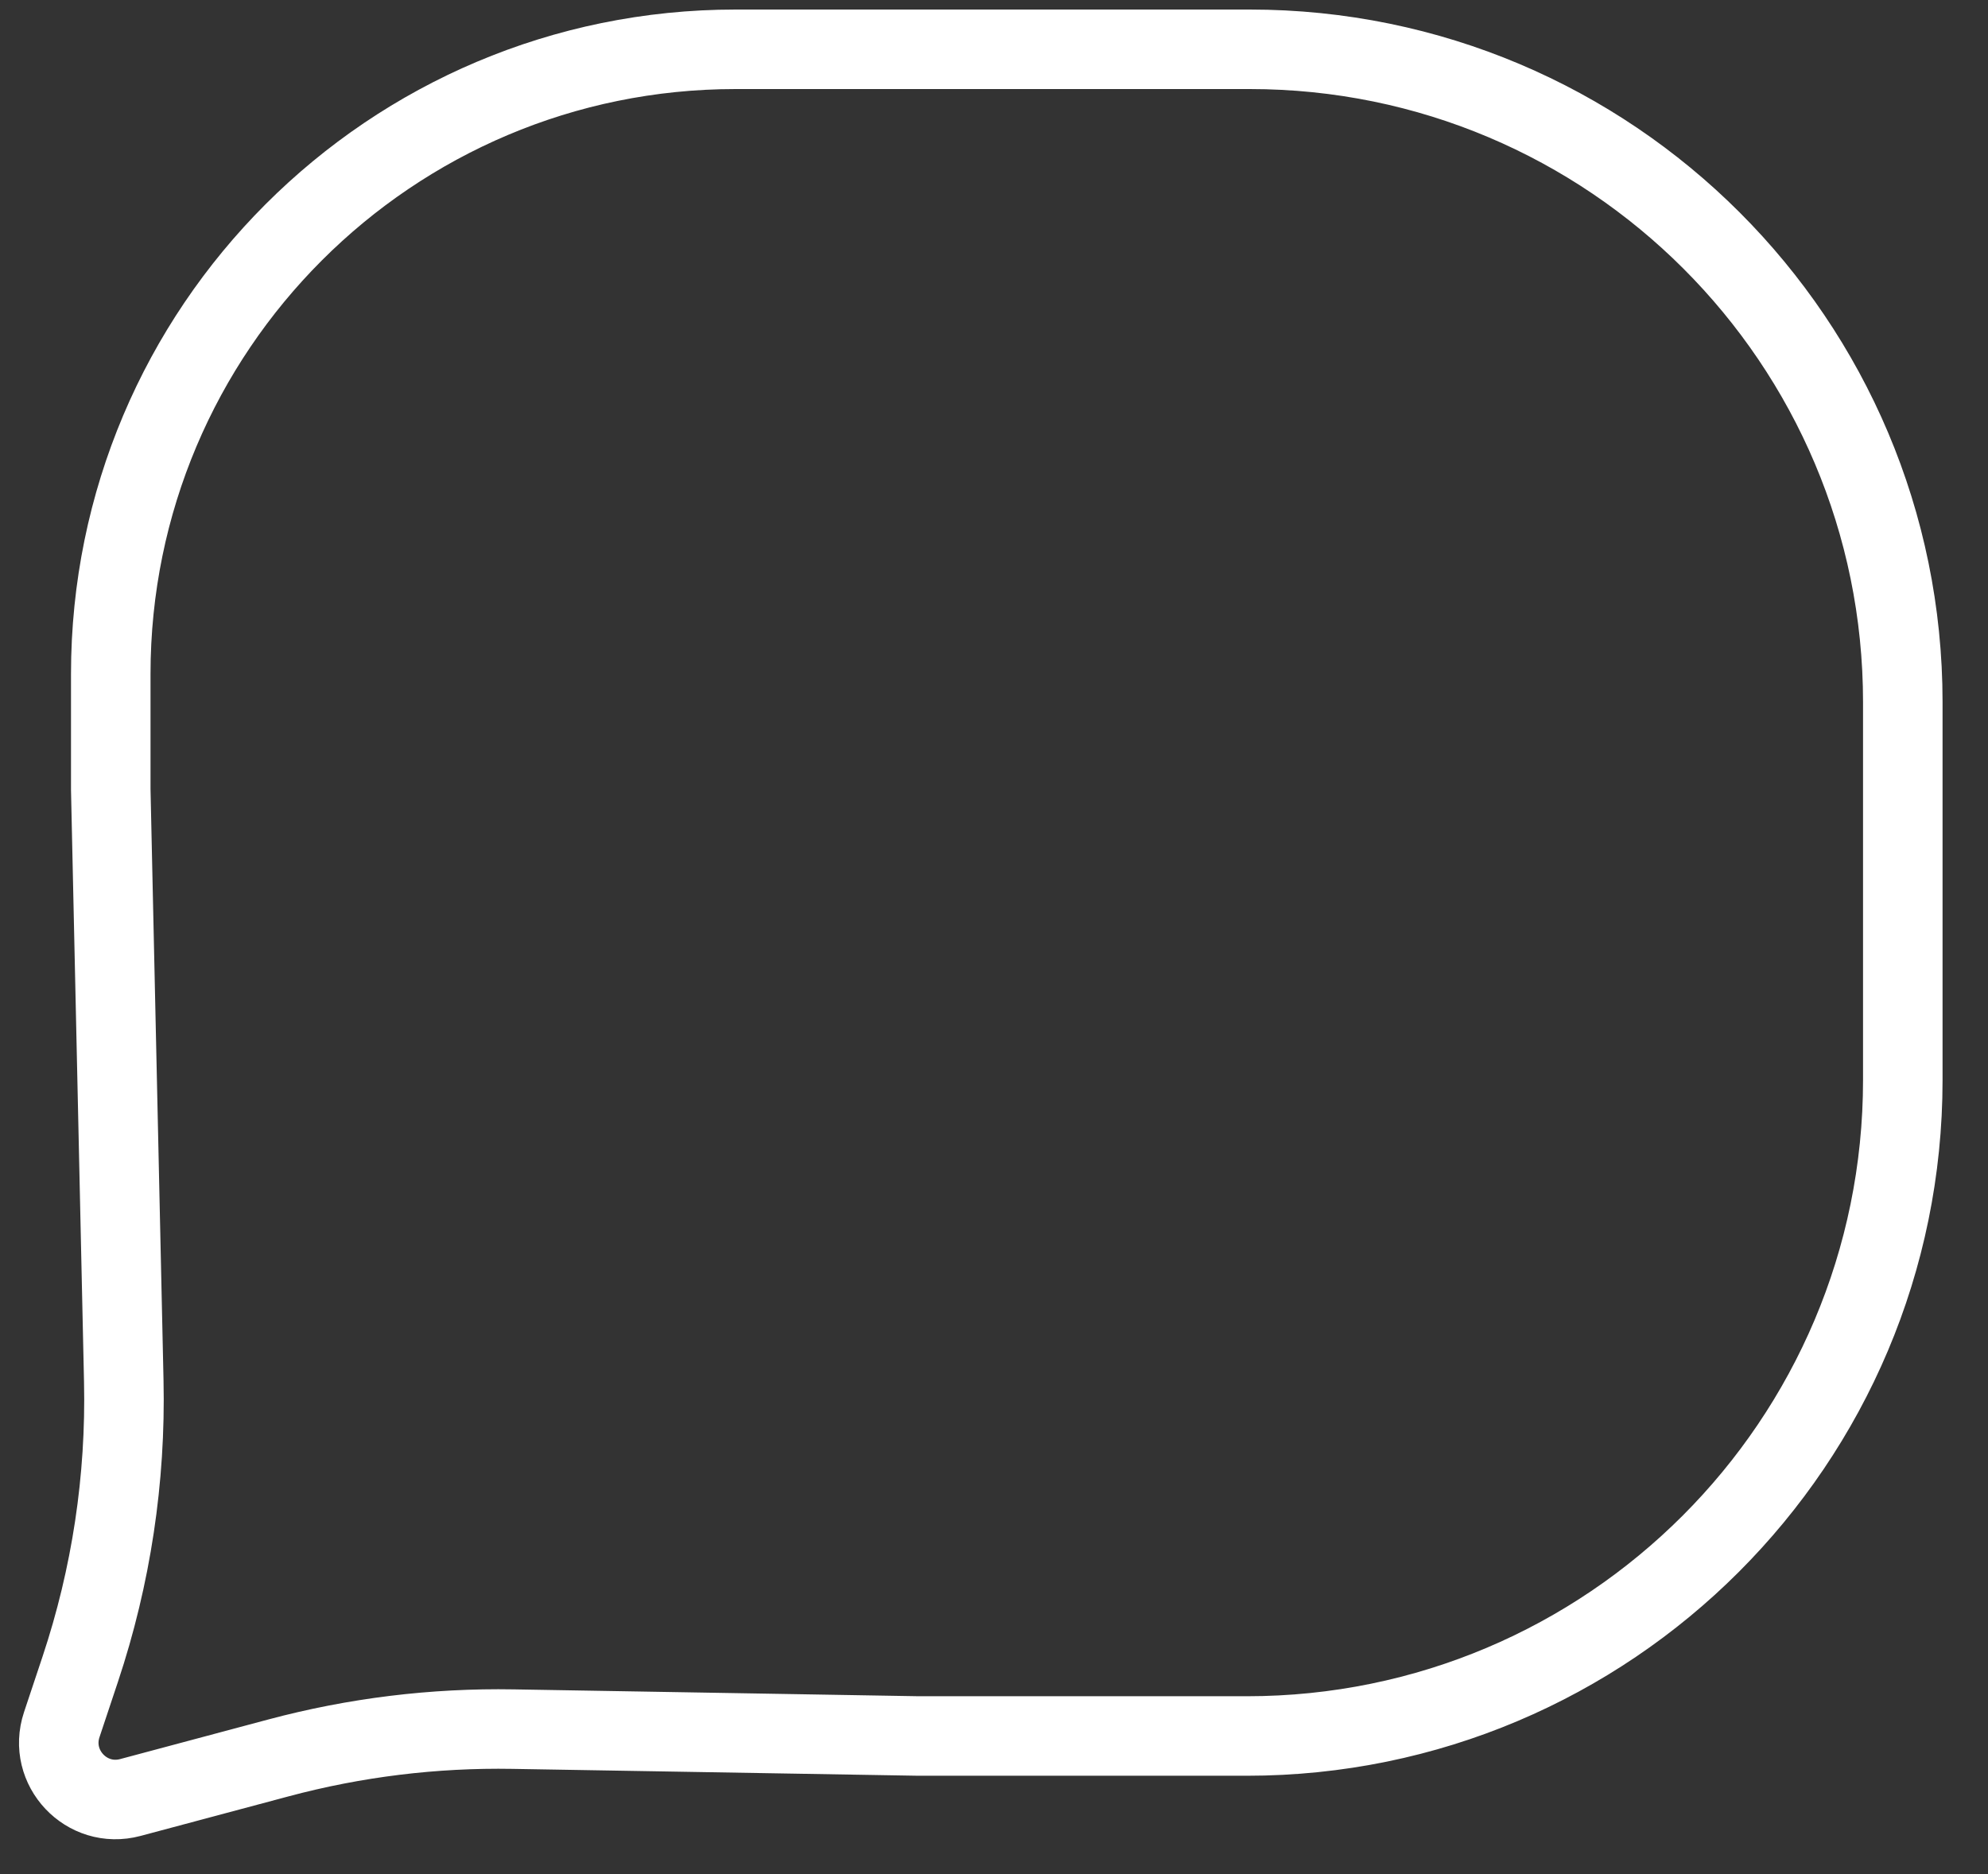 <svg width="35" height="33" viewBox="0 0 35 33" fill="none" xmlns="http://www.w3.org/2000/svg">
<rect x="0" y="0" width="35" height="33" fill="#333333" stroke="none"/>
<path d="M22.003 0.868H12.95C6.875 0.868 1.95 5.793 1.95 11.868L1.95 13.902L2.179 24.317C2.217 26.04 1.958 27.756 1.413 29.391L1.087 30.369C0.836 31.125 1.525 31.857 2.295 31.651L4.902 30.954C6.248 30.594 7.639 30.423 9.033 30.447L16.175 30.568H21.95C28.329 30.568 33.5 25.397 33.5 19.018V12.365C33.5 6.015 28.353 0.868 22.003 0.868Z" stroke="white" stroke-width="1.4"/>
</svg>

